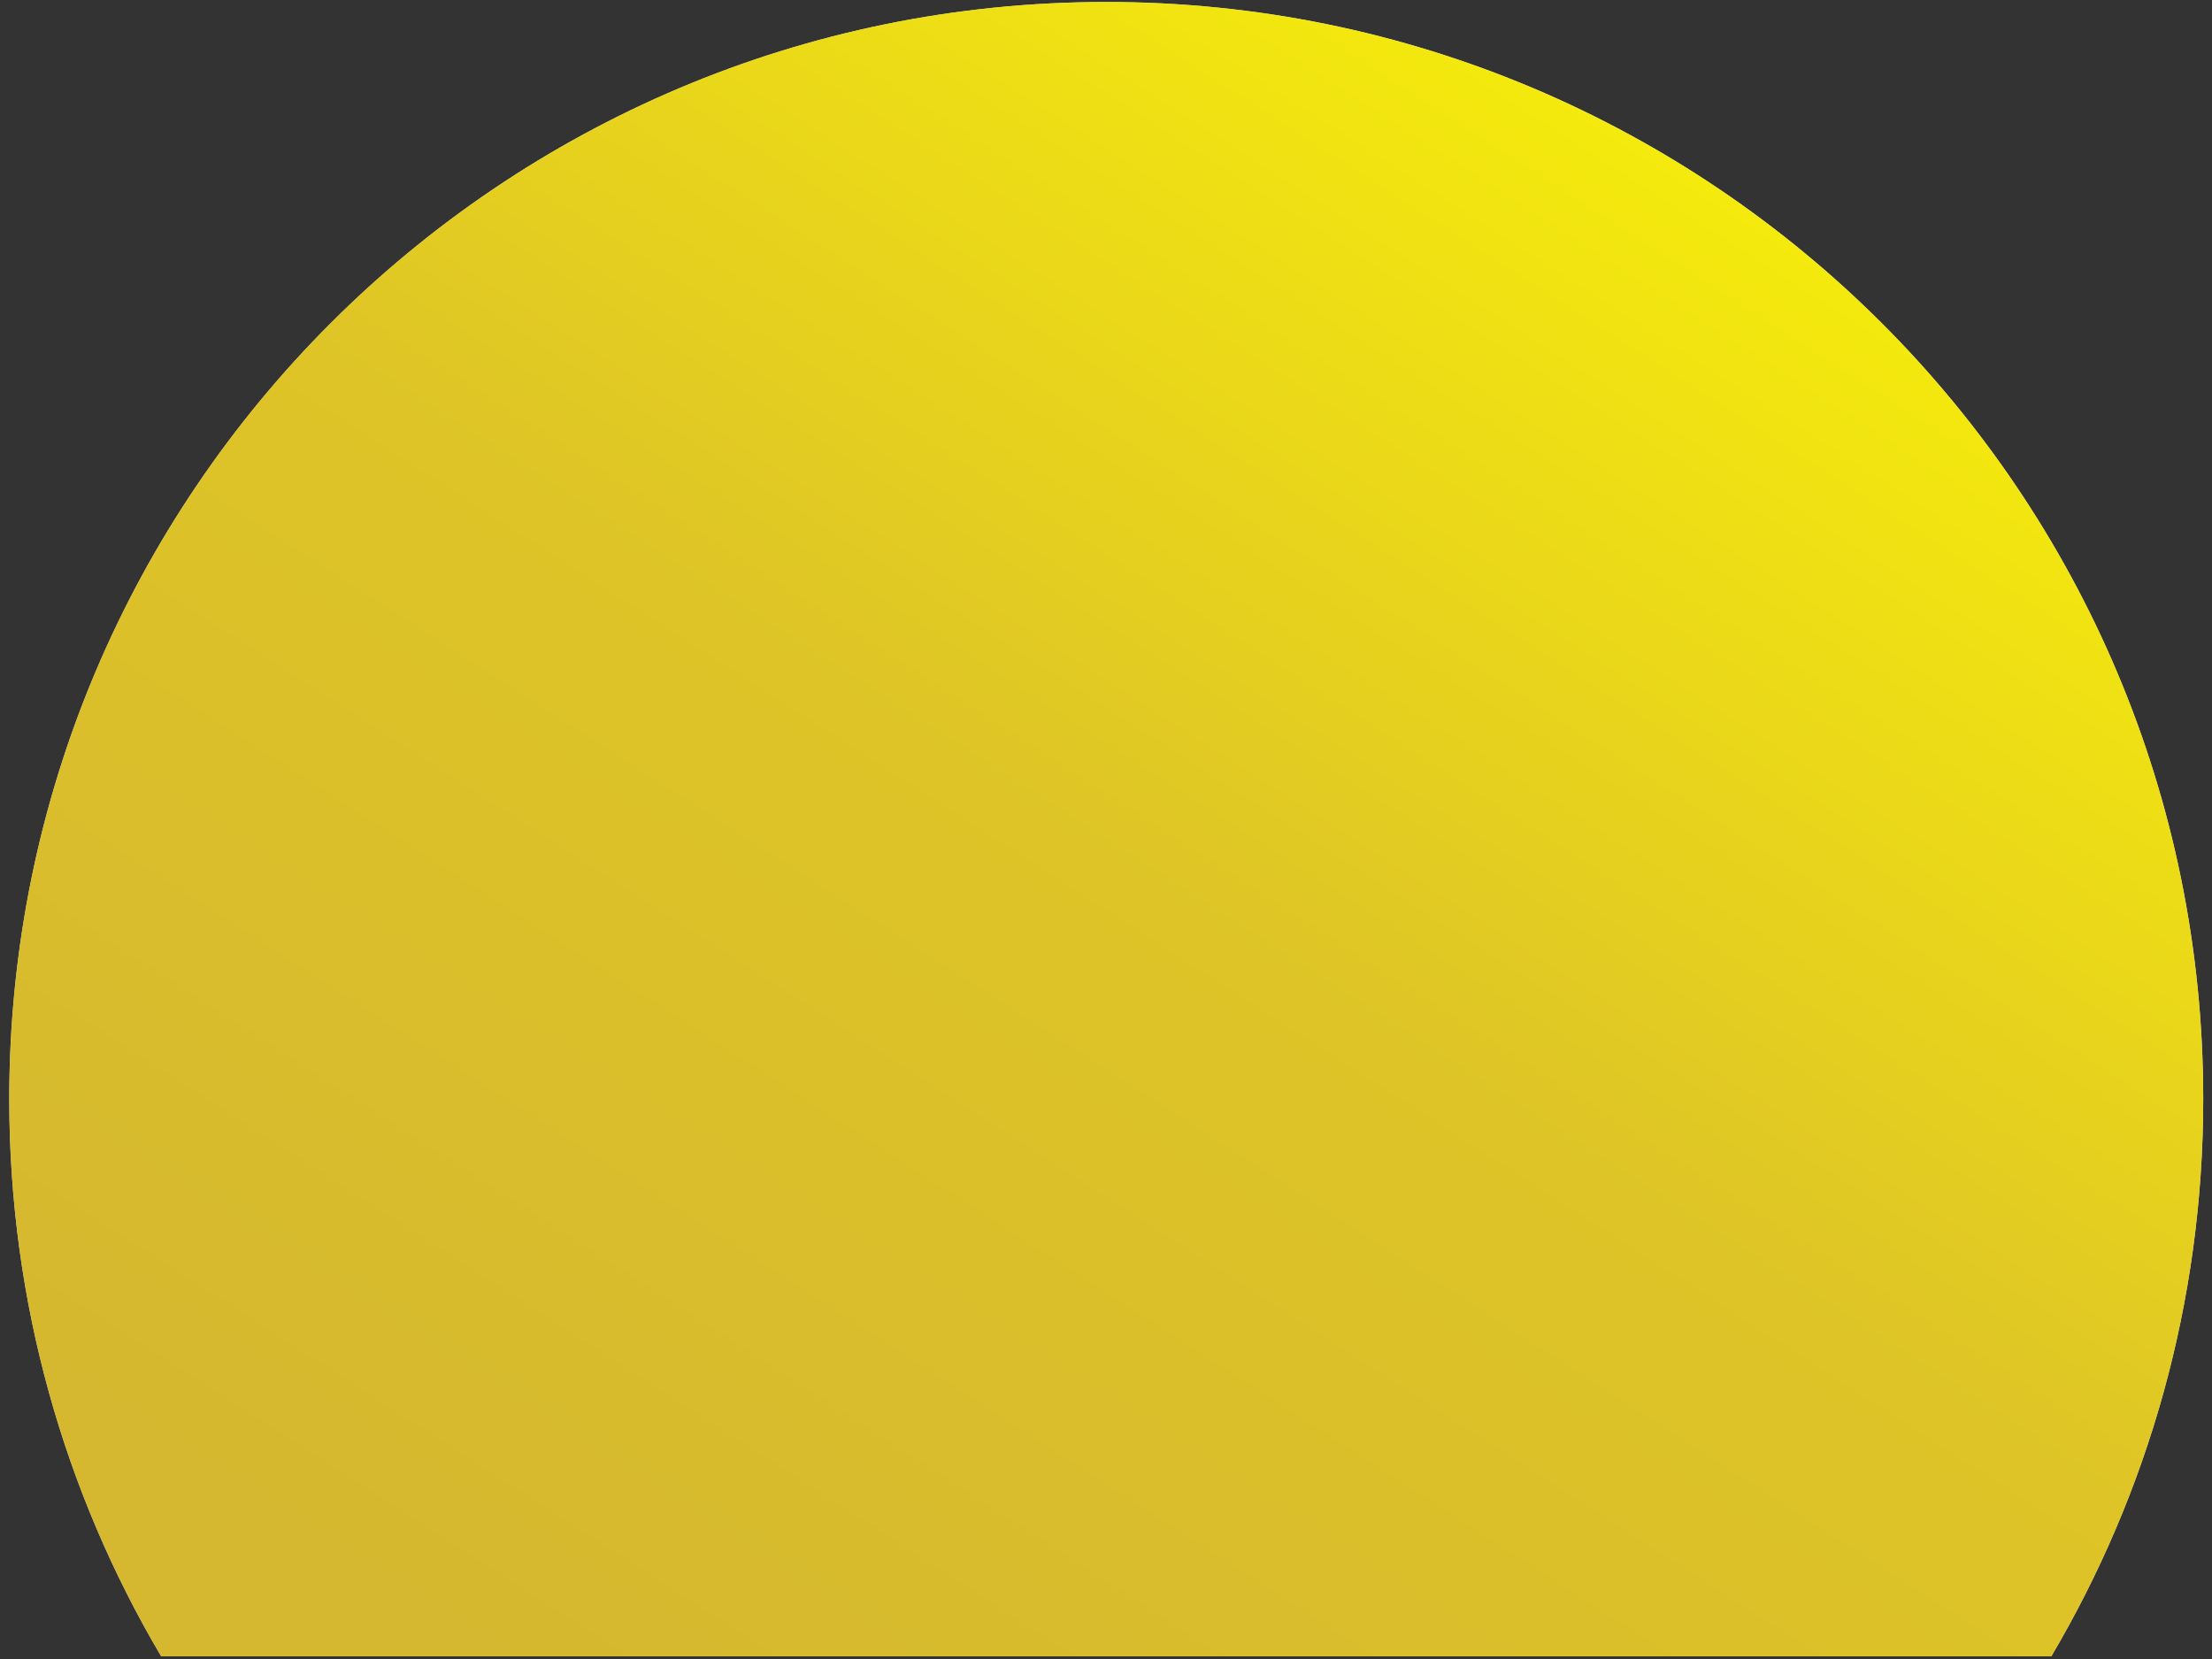 <svg width="192" height="144" viewBox="0 0 192 144" fill="none" xmlns="http://www.w3.org/2000/svg">
<rect x="0" y="0" width="192" height="144" fill="#333333" stroke="none"/>
<path fill-rule="evenodd" clip-rule="evenodd" d="M178.053 143.768C186.431 129.591 191.239 113.053 191.239 95.392C191.239 42.803 148.608 0.172 96.021 0.172C43.433 0.172 0.803 42.803 0.803 95.392C0.803 113.053 5.611 129.591 13.989 143.768H178.053Z" fill="#D9D9D9"/>
<path fill-rule="evenodd" clip-rule="evenodd" d="M178.053 143.768C186.431 129.591 191.239 113.053 191.239 95.392C191.239 42.803 148.608 0.172 96.021 0.172C43.433 0.172 0.803 42.803 0.803 95.392C0.803 113.053 5.611 129.591 13.989 143.768H178.053Z" fill="url(#paint0_linear_1597_13925)"/>
<defs>
<linearGradient id="paint0_linear_1597_13925" x1="191.379" y1="0.172" x2="80.473" y2="172.868" gradientUnits="userSpaceOnUse">
<stop stop-color="#FFFC00"/>
<stop offset="0.557" stop-color="#DEC427"/>
<stop offset="1" stop-color="#D5B730"/>
</linearGradient>
</defs>
</svg>
